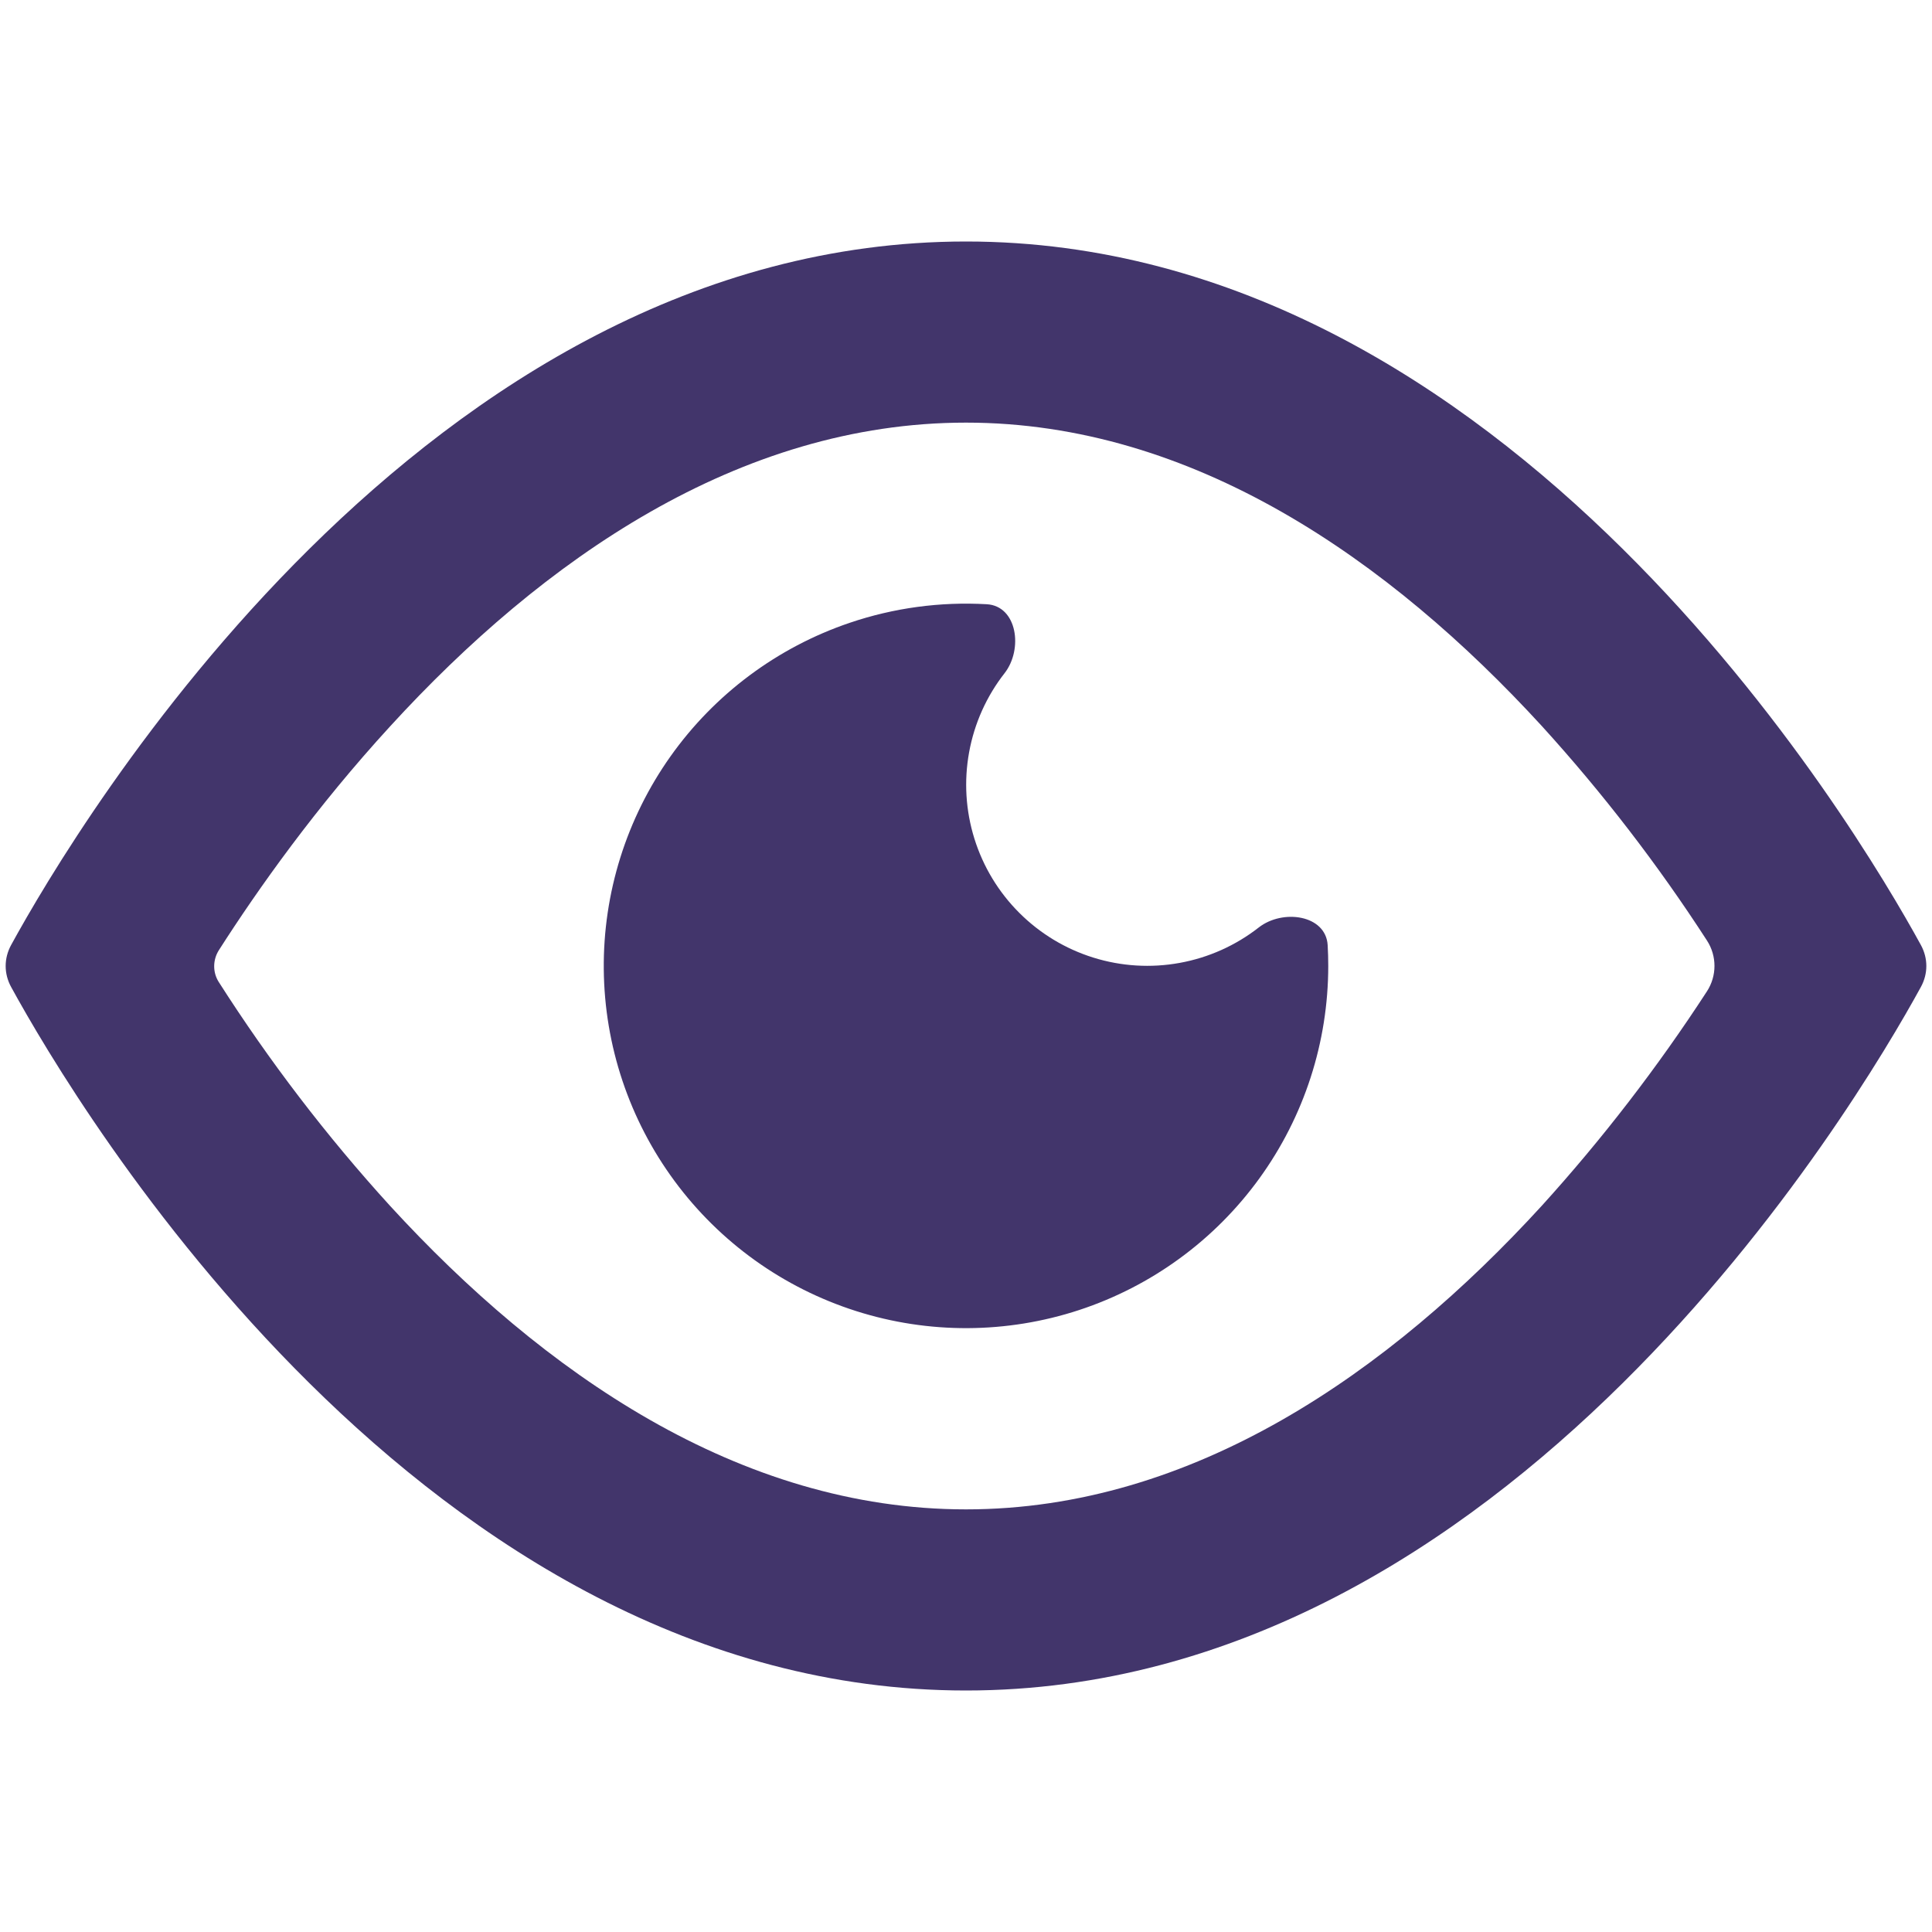 <svg width="80" height="80" viewBox="0 0 80 80" fill="none" xmlns="http://www.w3.org/2000/svg">
<path fill-rule="evenodd" clip-rule="evenodd" d="M0.461 40.87C0.159 40.318 0.159 39.682 0.461 39.13C3.158 34.202 17.546 10 40 10C62.455 10 76.842 34.202 79.539 39.13C79.841 39.682 79.841 40.318 79.539 40.87C76.842 45.798 62.455 70 40 70C17.546 70 3.158 45.798 0.461 40.87ZM9.05 40.65C8.803 40.253 8.811 39.745 9.06 39.35C10.69 36.8 13.09 33.415 16.16 30.07C22.47 23.175 30.6 17.5 40 17.5C49.39 17.5 57.53 23.175 63.85 30.07C66.367 32.838 68.652 35.807 70.683 38.947C71.097 39.588 71.096 40.411 70.68 41.051C68.641 44.188 66.354 47.157 63.84 49.93C57.53 56.825 49.4 62.5 40 62.5C30.61 62.5 22.47 56.825 16.15 49.93C13.523 47.044 11.148 43.94 9.05 40.65ZM55 40C54.999 43.158 54.002 46.234 52.15 48.792C50.298 51.35 47.687 53.258 44.687 54.245C41.687 55.231 38.453 55.246 35.445 54.287C32.436 53.328 29.807 51.444 27.932 48.904C26.056 46.363 25.031 43.296 25.001 40.138C24.971 36.981 25.938 33.894 27.764 31.319C29.591 28.743 32.184 26.809 35.173 25.793C37.012 25.168 38.943 24.91 40.86 25.02C42.12 25.093 42.373 26.882 41.596 27.877C40.849 28.832 40.346 29.955 40.129 31.149C39.911 32.342 39.986 33.57 40.348 34.728C40.709 35.886 41.346 36.939 42.204 37.796C43.061 38.654 44.114 39.291 45.272 39.652C46.43 40.014 47.658 40.089 48.851 39.871C50.045 39.654 51.167 39.151 52.123 38.404C53.117 37.628 54.905 37.882 54.976 39.141C54.992 39.427 55 39.713 55 40Z" fill="#42356B"/>
</svg>
